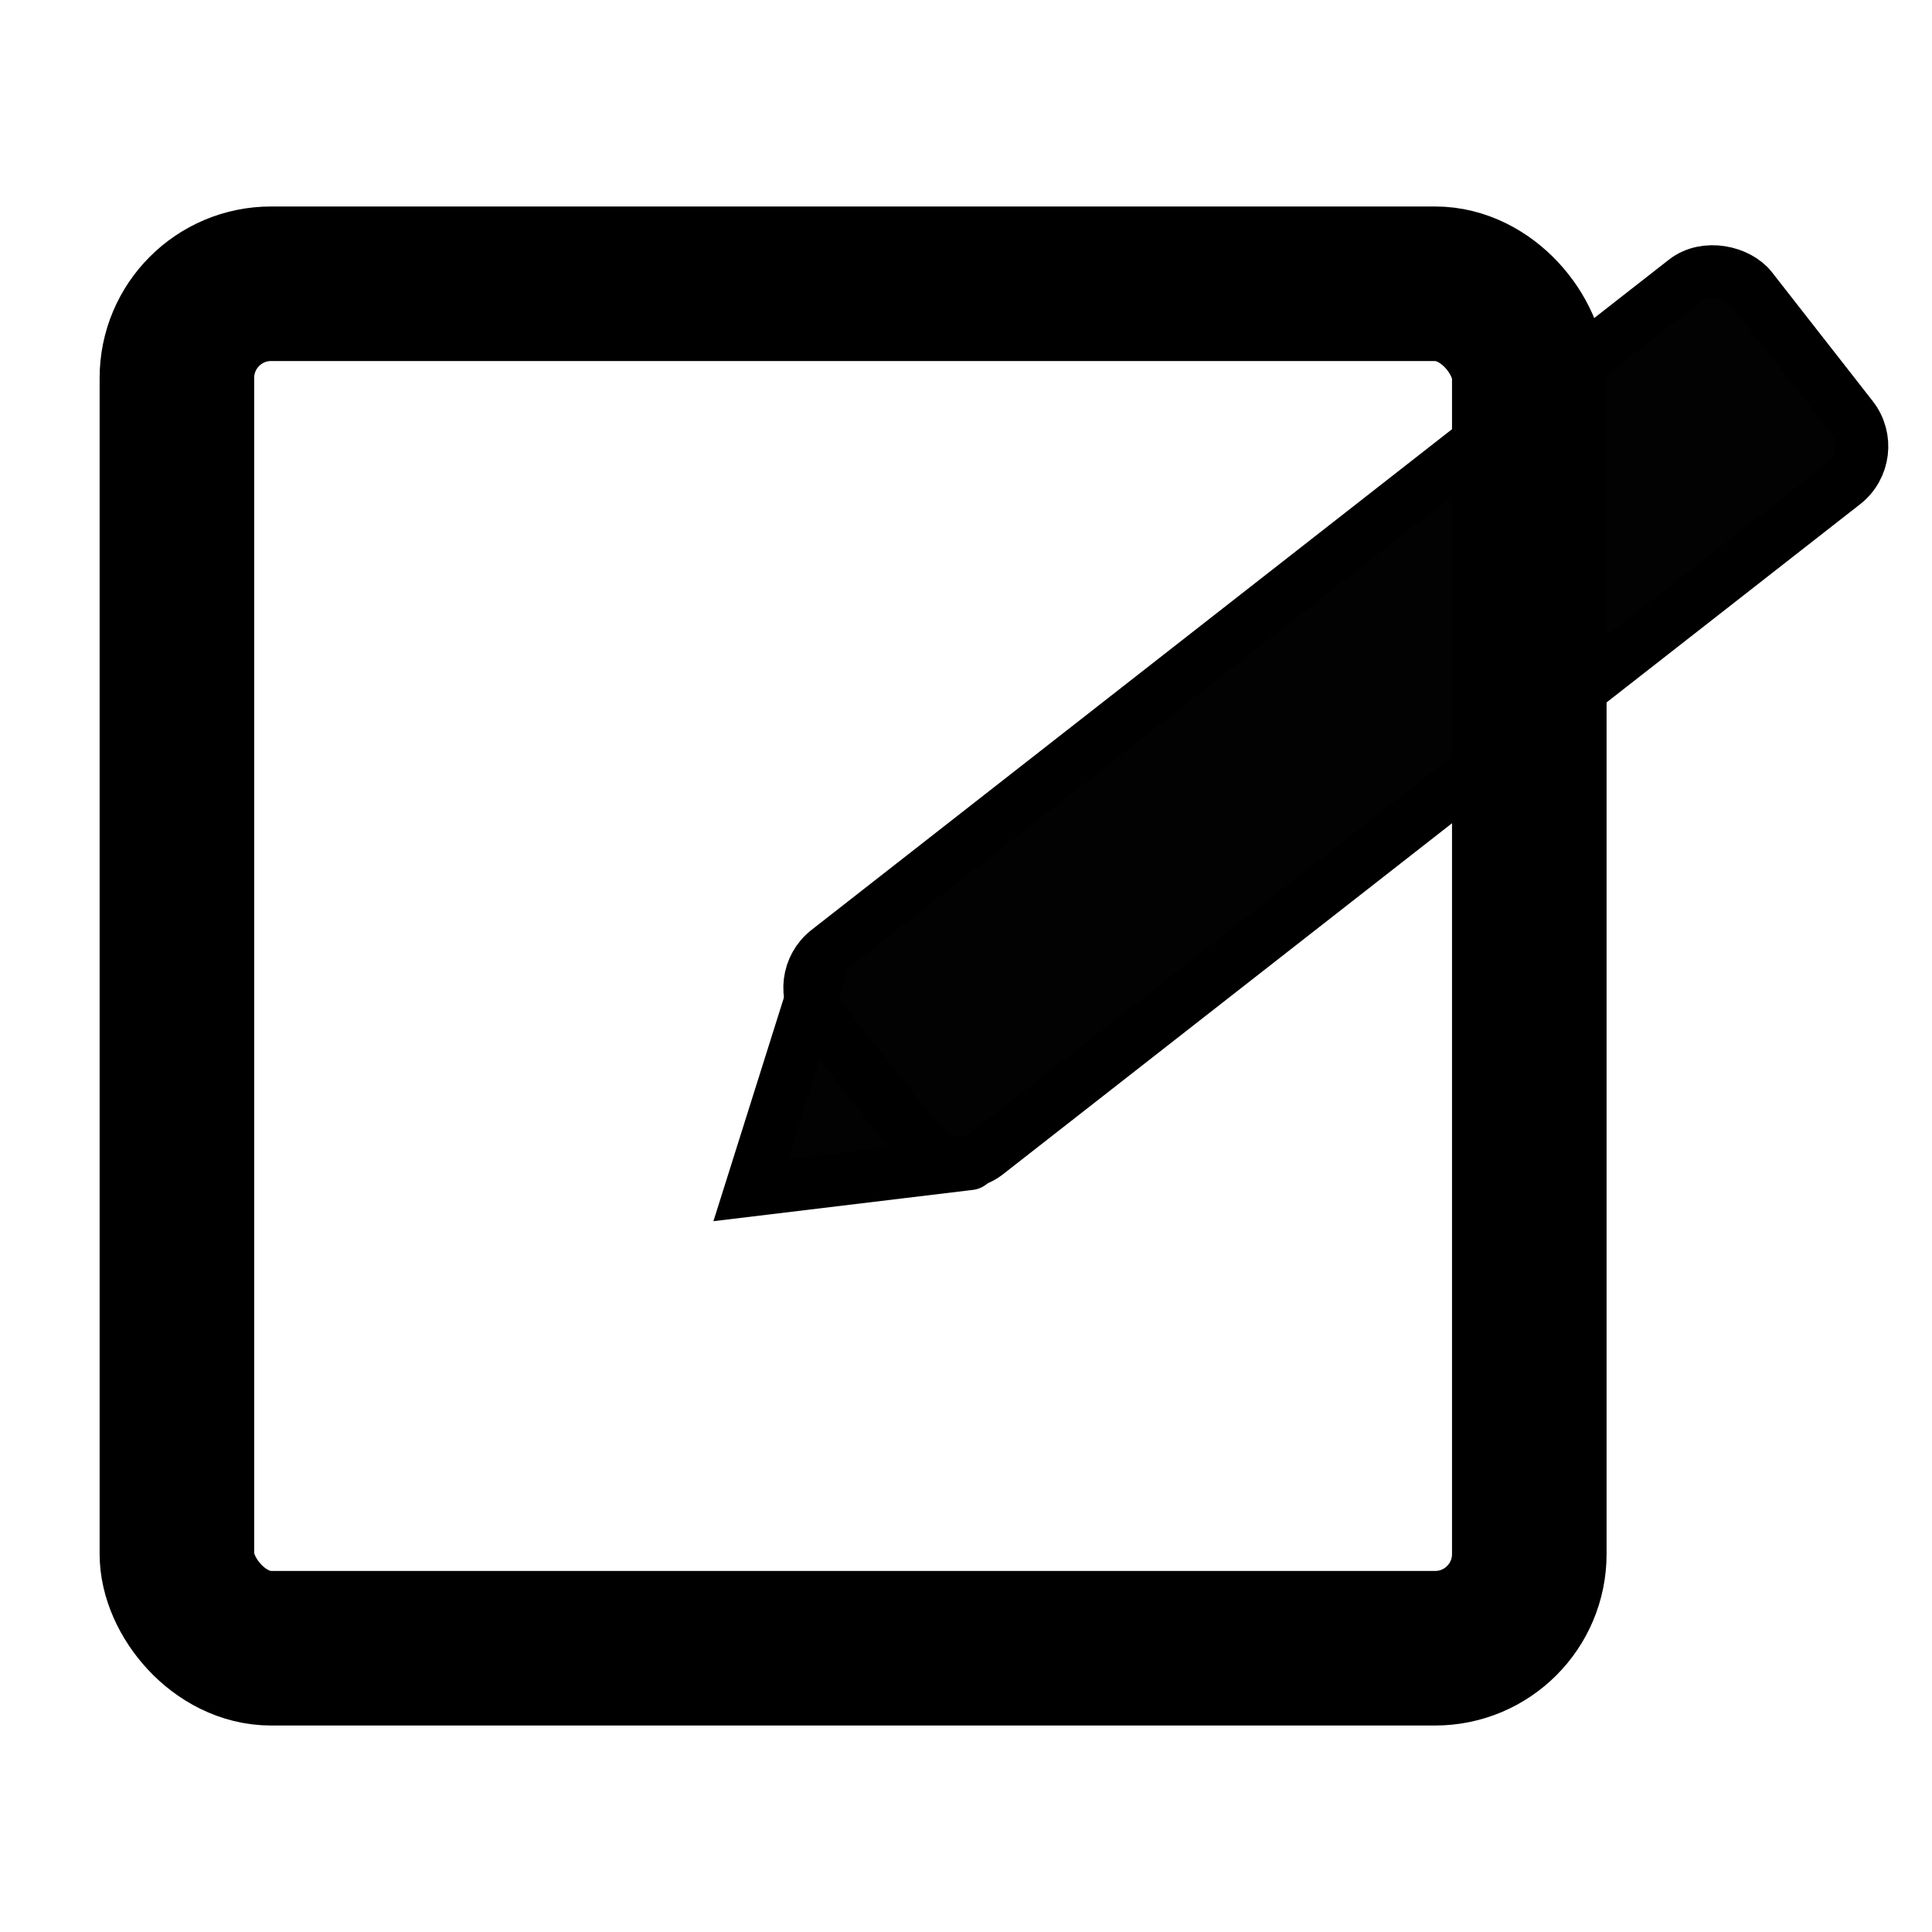 <svg viewBox="0 0 32 32" xmlns="http://www.w3.org/2000/svg"><g stroke="currentColor" stroke-linecap="round"><rect fill="none" height="22.6" ry="1.56" stroke-width="2.56" width="22.4" x="2.93" y="4.7"/><g fill="currentColor" fill-opacity=".991" stroke-width="6.4" transform="matrix(.136 0 0 .136 -2.35 .225)"><rect height="31.4" ry="5.75" transform="matrix(-.788 .616 -.616 -.788 0 0)" width="144" x="-161" y="-194"/><path d="m117 117-8.29 26.3 26.7-3.22"/></g></g></svg>